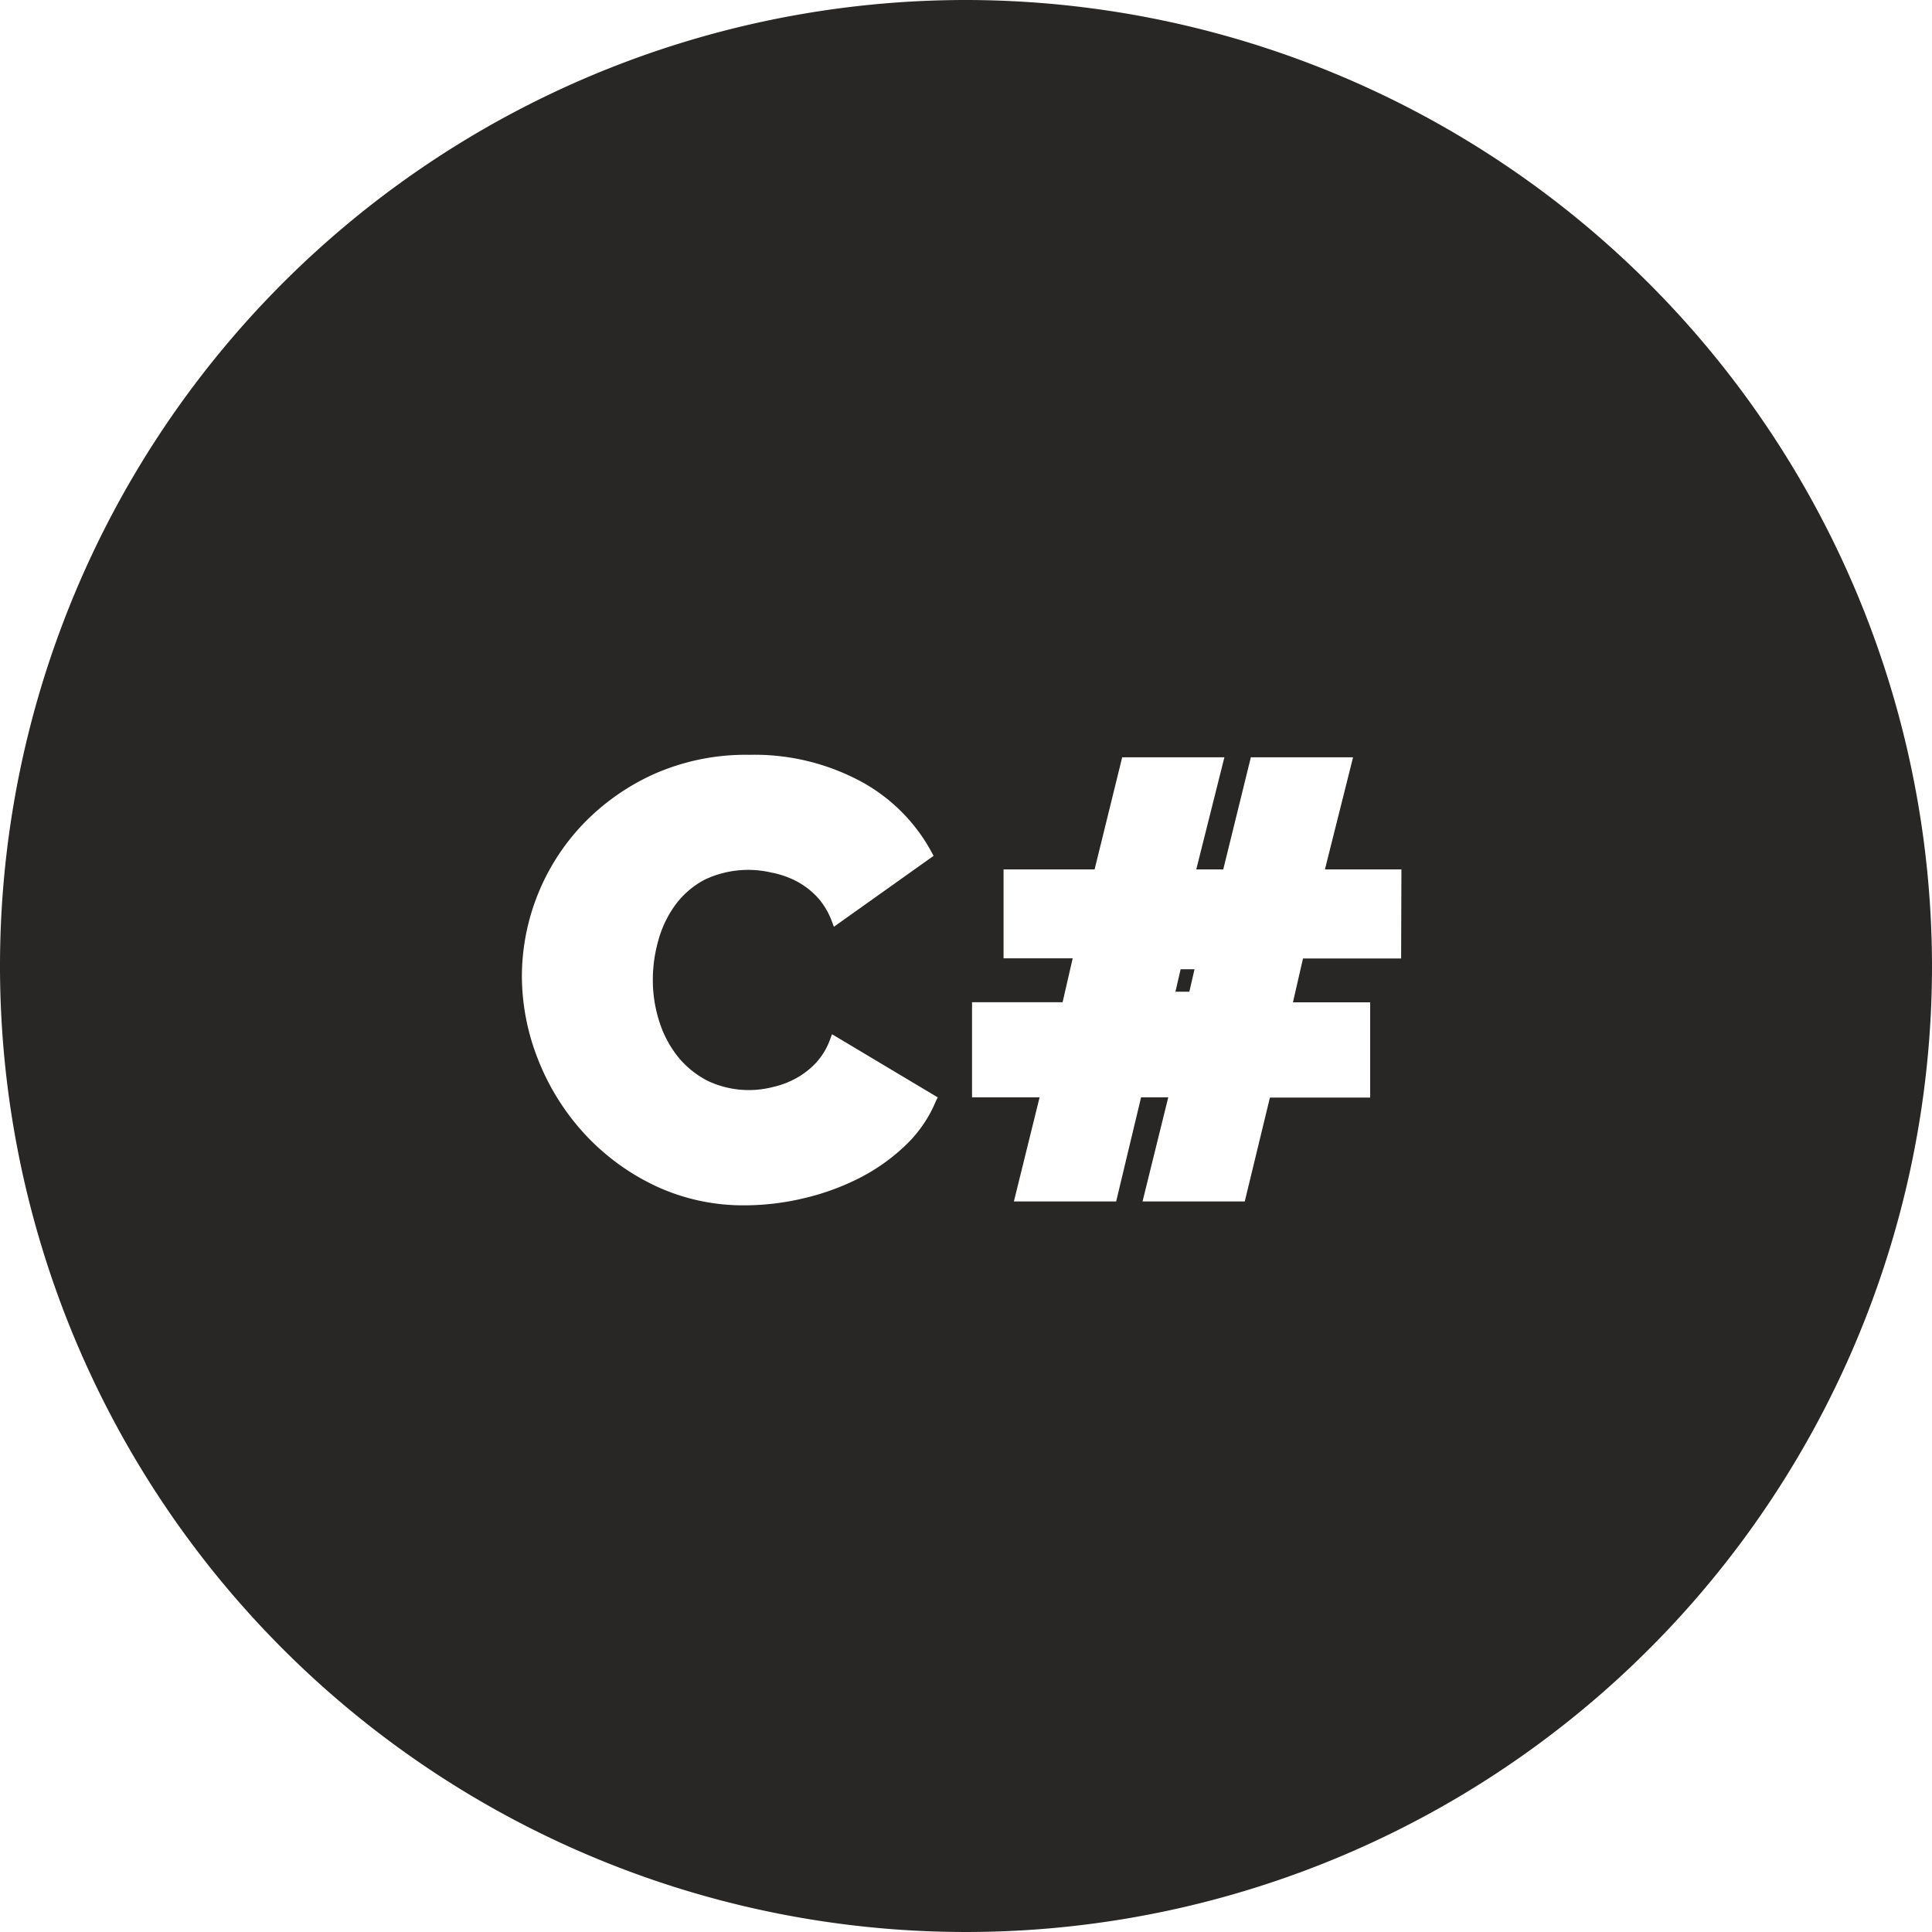 <svg id="csharp" xmlns="http://www.w3.org/2000/svg" width="32" height="32" viewBox="0 0 32 32">
  <g id="Group_3" data-name="Group 3" transform="translate(19.469 16.054)">
    <g id="Group_2" data-name="Group 2">
      <path id="Path_4" data-name="Path 4" d="M308.63,253.989l-.086.372h.23l.086-.372Z" transform="translate(-308.544 -253.989)" fill="#282726"/>
    </g>
  </g>
  <g id="Group_5" data-name="Group 5">
    <g id="Group_4" data-name="Group 4">
      <path id="Path_5" data-name="Path 5" d="M16,0A16,16,0,1,0,32,16,16.018,16.018,0,0,0,16,0Zm-.5,18.241a2.142,2.142,0,0,1-.51.737,3.218,3.218,0,0,1-.769.541,4.081,4.081,0,0,1-.921.331,4.255,4.255,0,0,1-.956.114,3.431,3.431,0,0,1-1.5-.327,3.81,3.81,0,0,1-1.17-.865,3.946,3.946,0,0,1-.761-1.221,3.774,3.774,0,0,1-.269-1.388,3.67,3.67,0,0,1,1-2.5,3.794,3.794,0,0,1,1.181-.839,3.753,3.753,0,0,1,1.585-.322,3.728,3.728,0,0,1,1.849.441,2.9,2.9,0,0,1,1.172,1.173l.032.06L13.812,15.35l-.036-.094a1.206,1.206,0,0,0-.252-.41,1.3,1.3,0,0,0-.349-.259,1.525,1.525,0,0,0-.4-.135,1.684,1.684,0,0,0-1.105.119,1.443,1.443,0,0,0-.482.414,1.813,1.813,0,0,0-.282.584,2.4,2.4,0,0,0-.093.654,2.25,2.25,0,0,0,.108.7,1.806,1.806,0,0,0,.311.584,1.514,1.514,0,0,0,.5.4,1.593,1.593,0,0,0,1.059.1,1.475,1.475,0,0,0,.39-.145,1.318,1.318,0,0,0,.335-.259,1.144,1.144,0,0,0,.232-.385l.033-.088,1.751,1.046Zm7.707-2.366H21.582l-.167.727h1.279v1.577h-1.66L20.617,19.9H18.924l.426-1.725H18.9L18.487,19.9H16.793l.426-1.725H16.1V16.6h1.5l.167-.727H16.622V14.4H18.13l.457-1.857h1.693L19.814,14.4h.447l.457-1.857h1.693L21.945,14.4h1.267Z" fill="#282726"/>
    </g>
  </g>
</svg>
